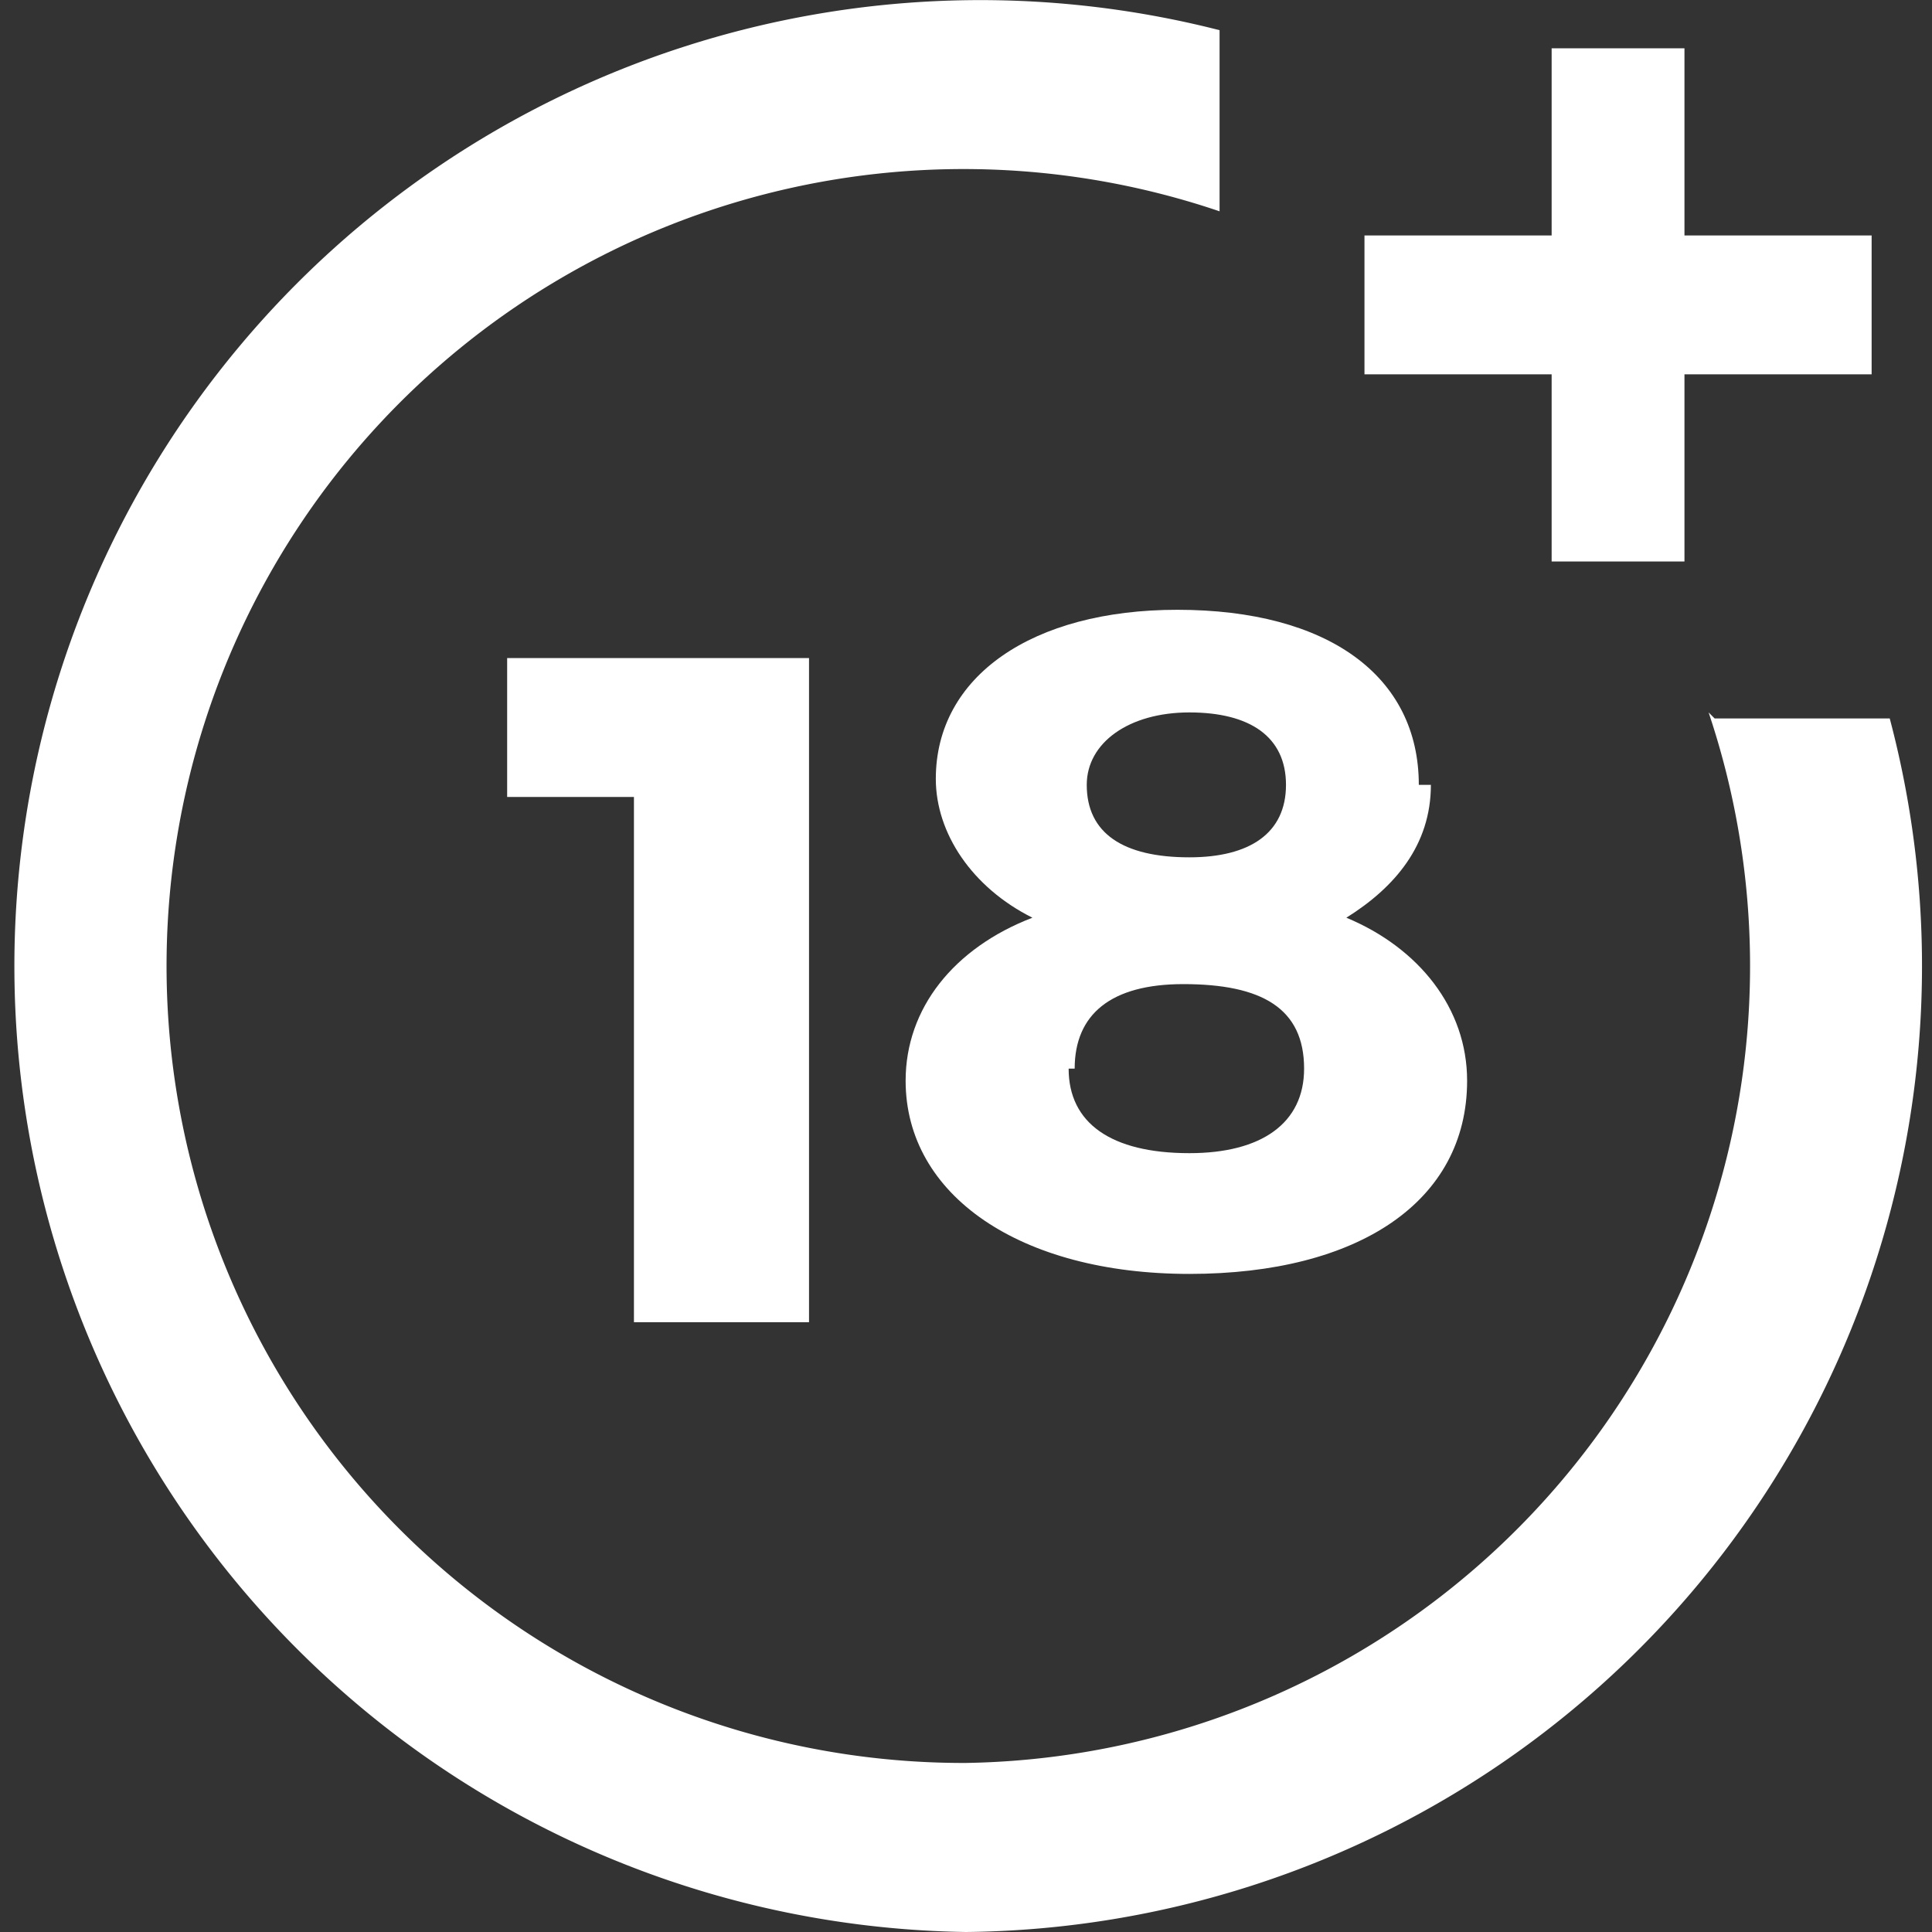 <svg height="32" width="32" viewBox="0 0 32 32" xmlns="http://www.w3.org/2000/svg"><rect x="0" y="0" width="32" height="32" fill="#333333" stroke="none"/><title>Swopstakes is 18+ only</title> <g fill="#FFF" fill-rule="nonzero"> <path d="M10.5 21.9v-8.7H8.4v-2.3h5v11zM23.7 13c0 1-.6 1.7-1.4 2.2 1.2.5 2 1.5 2 2.7 0 2-1.8 3.2-4.6 3.2S15 19.8 15 17.9c0-1.2.8-2.2 2.1-2.7-1-.5-1.6-1.4-1.6-2.3 0-1.7 1.6-2.8 4-2.8 2.5 0 4 1.1 4 2.9zm-6 4.7c0 .9.7 1.4 2 1.4 1.2 0 1.9-.5 1.9-1.4 0-1-.7-1.4-2-1.4-1.2 0-1.8.5-1.8 1.4zM18 13c0 .8.6 1.2 1.7 1.2 1 0 1.6-.4 1.6-1.2 0-.8-.6-1.2-1.6-1.2S18 12.3 18 13z"></path> <path d="M28.3 11.8A13.2 13.2 0 0116 29.2a13.2 13.2 0 114.2-25.7v-3A16 16 0 1016 32a16 16 0 0015.3-20.1h-2.9z"></path> <path d="M27.9 3.9V.8h-2.2v3.1h-3.1v2.3h3.1v3.1h2.2V6.2H31V3.9z"></path> </g></svg>
